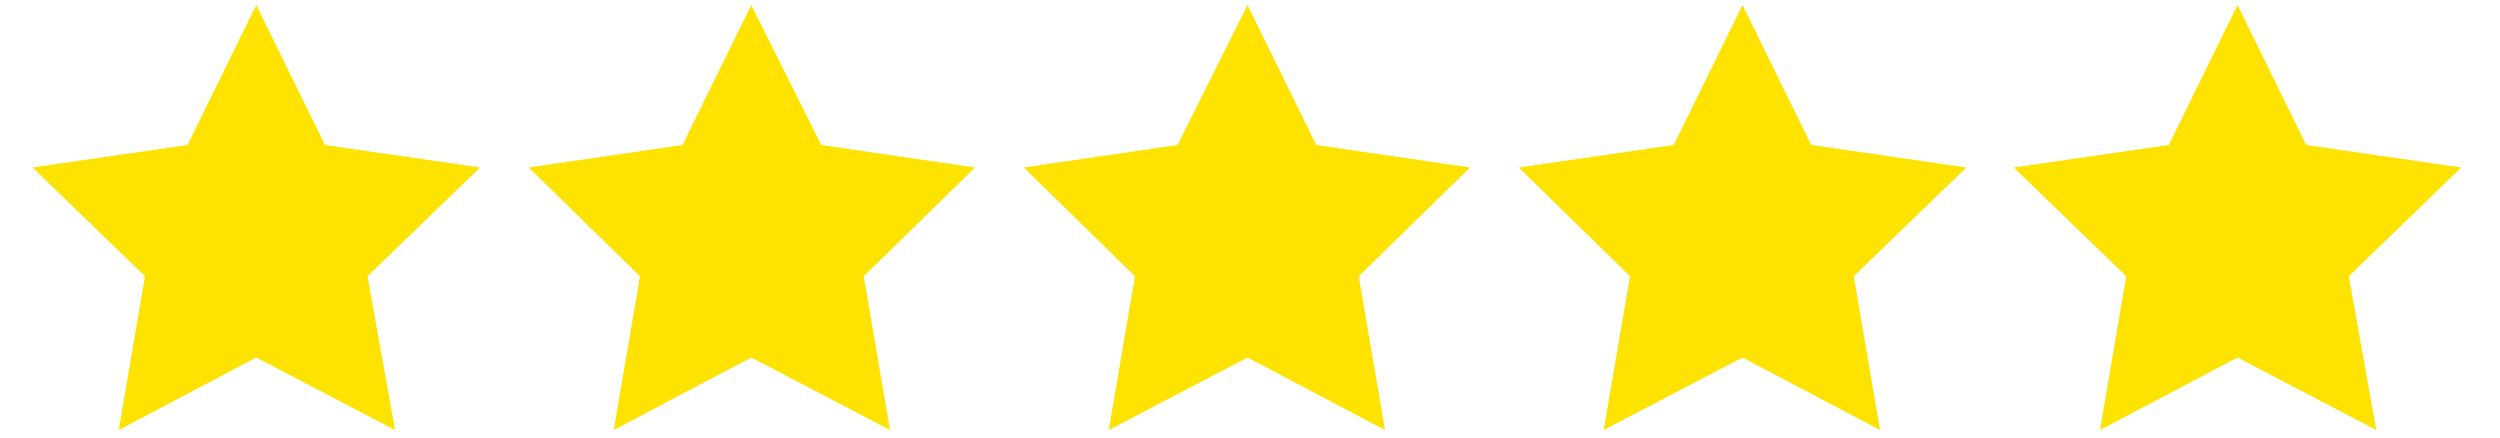 <svg class="lnbReviewsWidget__stars" id="lnb-review-widget-stars" xmlns="http://www.w3.org/2000/svg" viewBox="0 0 200 35" width="200" height="35">
    <style type="text/css">.lnbReviewsWidget__stars path{fill:#fee300}</style>
    <path d="M20.5.4L26 11.6l12.4 1.8-9 8.7 2.2 12.3-11.1-5.8-11 5.8 2.1-12.3-9-8.7L15 11.6zM60.1.4l5.6 11.2L78 13.4l-8.9 8.7 2.1 12.3-11.1-5.8-11 5.8 2.1-12.3-8.9-8.7 12.3-1.8zM99.8.4l5.5 11.2 12.3 1.8-8.9 8.7 2.1 12.3-11-5.8-11.1 5.8 2.1-12.3-8.9-8.7 12.3-1.8zM139.4.4l5.5 11.2 12.4 1.8-9 8.7 2.1 12.3-11-5.8-11.1 5.8 2.1-12.3-8.9-8.7 12.4-1.8zM179 .4l5.5 11.2 12.4 1.8-9 8.7 2.2 12.3-11.1-5.8-11 5.8 2.1-12.3-9-8.7 12.4-1.8z"/>
</svg>